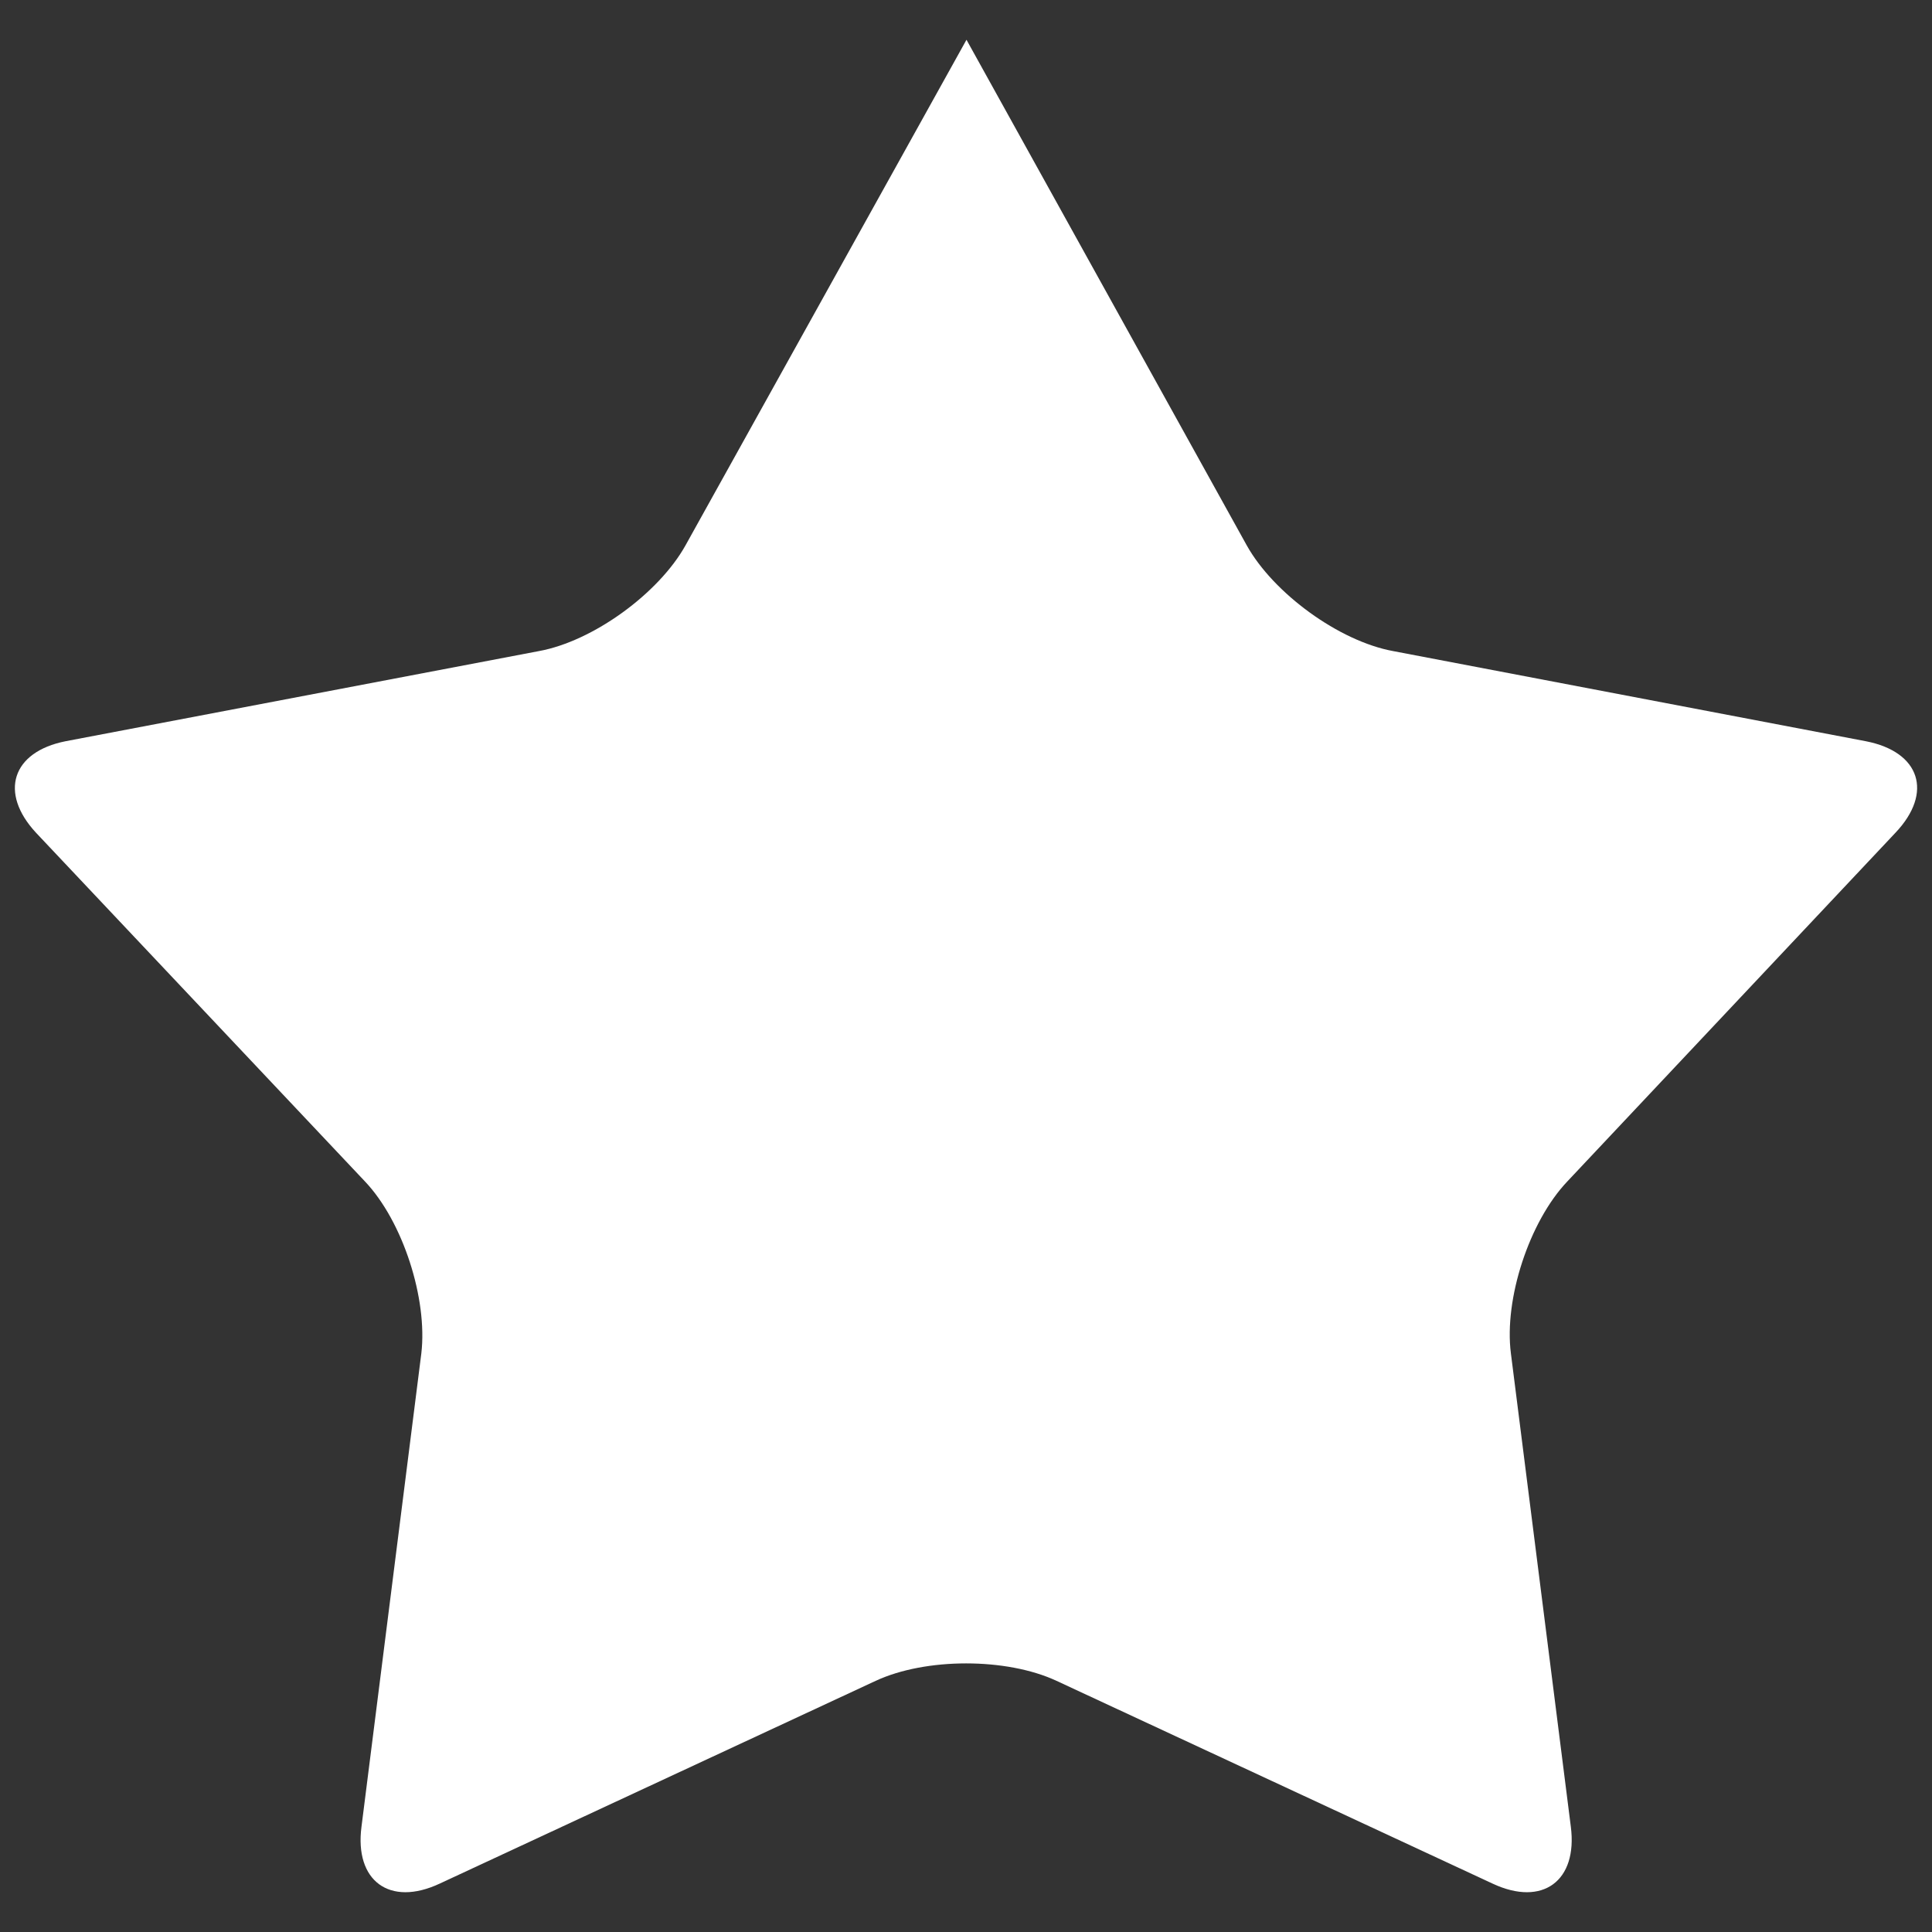 <?xml version="1.0" encoding="utf-8"?>
<!-- Generator: Adobe Illustrator 16.0.0, SVG Export Plug-In . SVG Version: 6.00 Build 0)  -->
<!DOCTYPE svg PUBLIC "-//W3C//DTD SVG 1.1//EN" "http://www.w3.org/Graphics/SVG/1.1/DTD/svg11.dtd">
<svg version="1.1" id="Layer_1" xmlns="http://www.w3.org/2000/svg" xmlns:xlink="http://www.w3.org/1999/xlink" x="0px" y="0px"
	 width="130px" height="130px" viewBox="0 0 130 130" enable-background="new 0 0 130 130" xml:space="preserve">
<rect x="0" y="0" width="130" height="130" fill="#333333" stroke="none"/>
<rect fill="none" width="130" height="130"/>
<g>
	<g>
		<path fill="#fff" d="M127.539,56.036c2.561-2.7,1.664-5.448-1.988-6.16l-31.805-6.065c-3.641-0.664-8.053-3.889-9.852-7.109
			L65.033,2.676l-18.91,34.026c-1.798,3.22-6.21,6.445-9.864,7.109L4.414,49.876c-3.604,0.712-4.498,3.459-1.988,6.16l22.13,23.459
			c2.563,2.701,4.222,7.917,3.795,11.566l-4.027,31.852c-0.479,3.645,1.891,5.406,5.256,3.834l29.342-13.646
			c3.367-1.566,8.808-1.566,12.171,0l29.346,13.646c3.363,1.572,5.729-0.189,5.258-3.834l-4.033-31.852
			c-0.467-3.649,1.232-8.865,3.799-11.566L127.539,56.036z"/>
	</g>
</g>
</svg>
